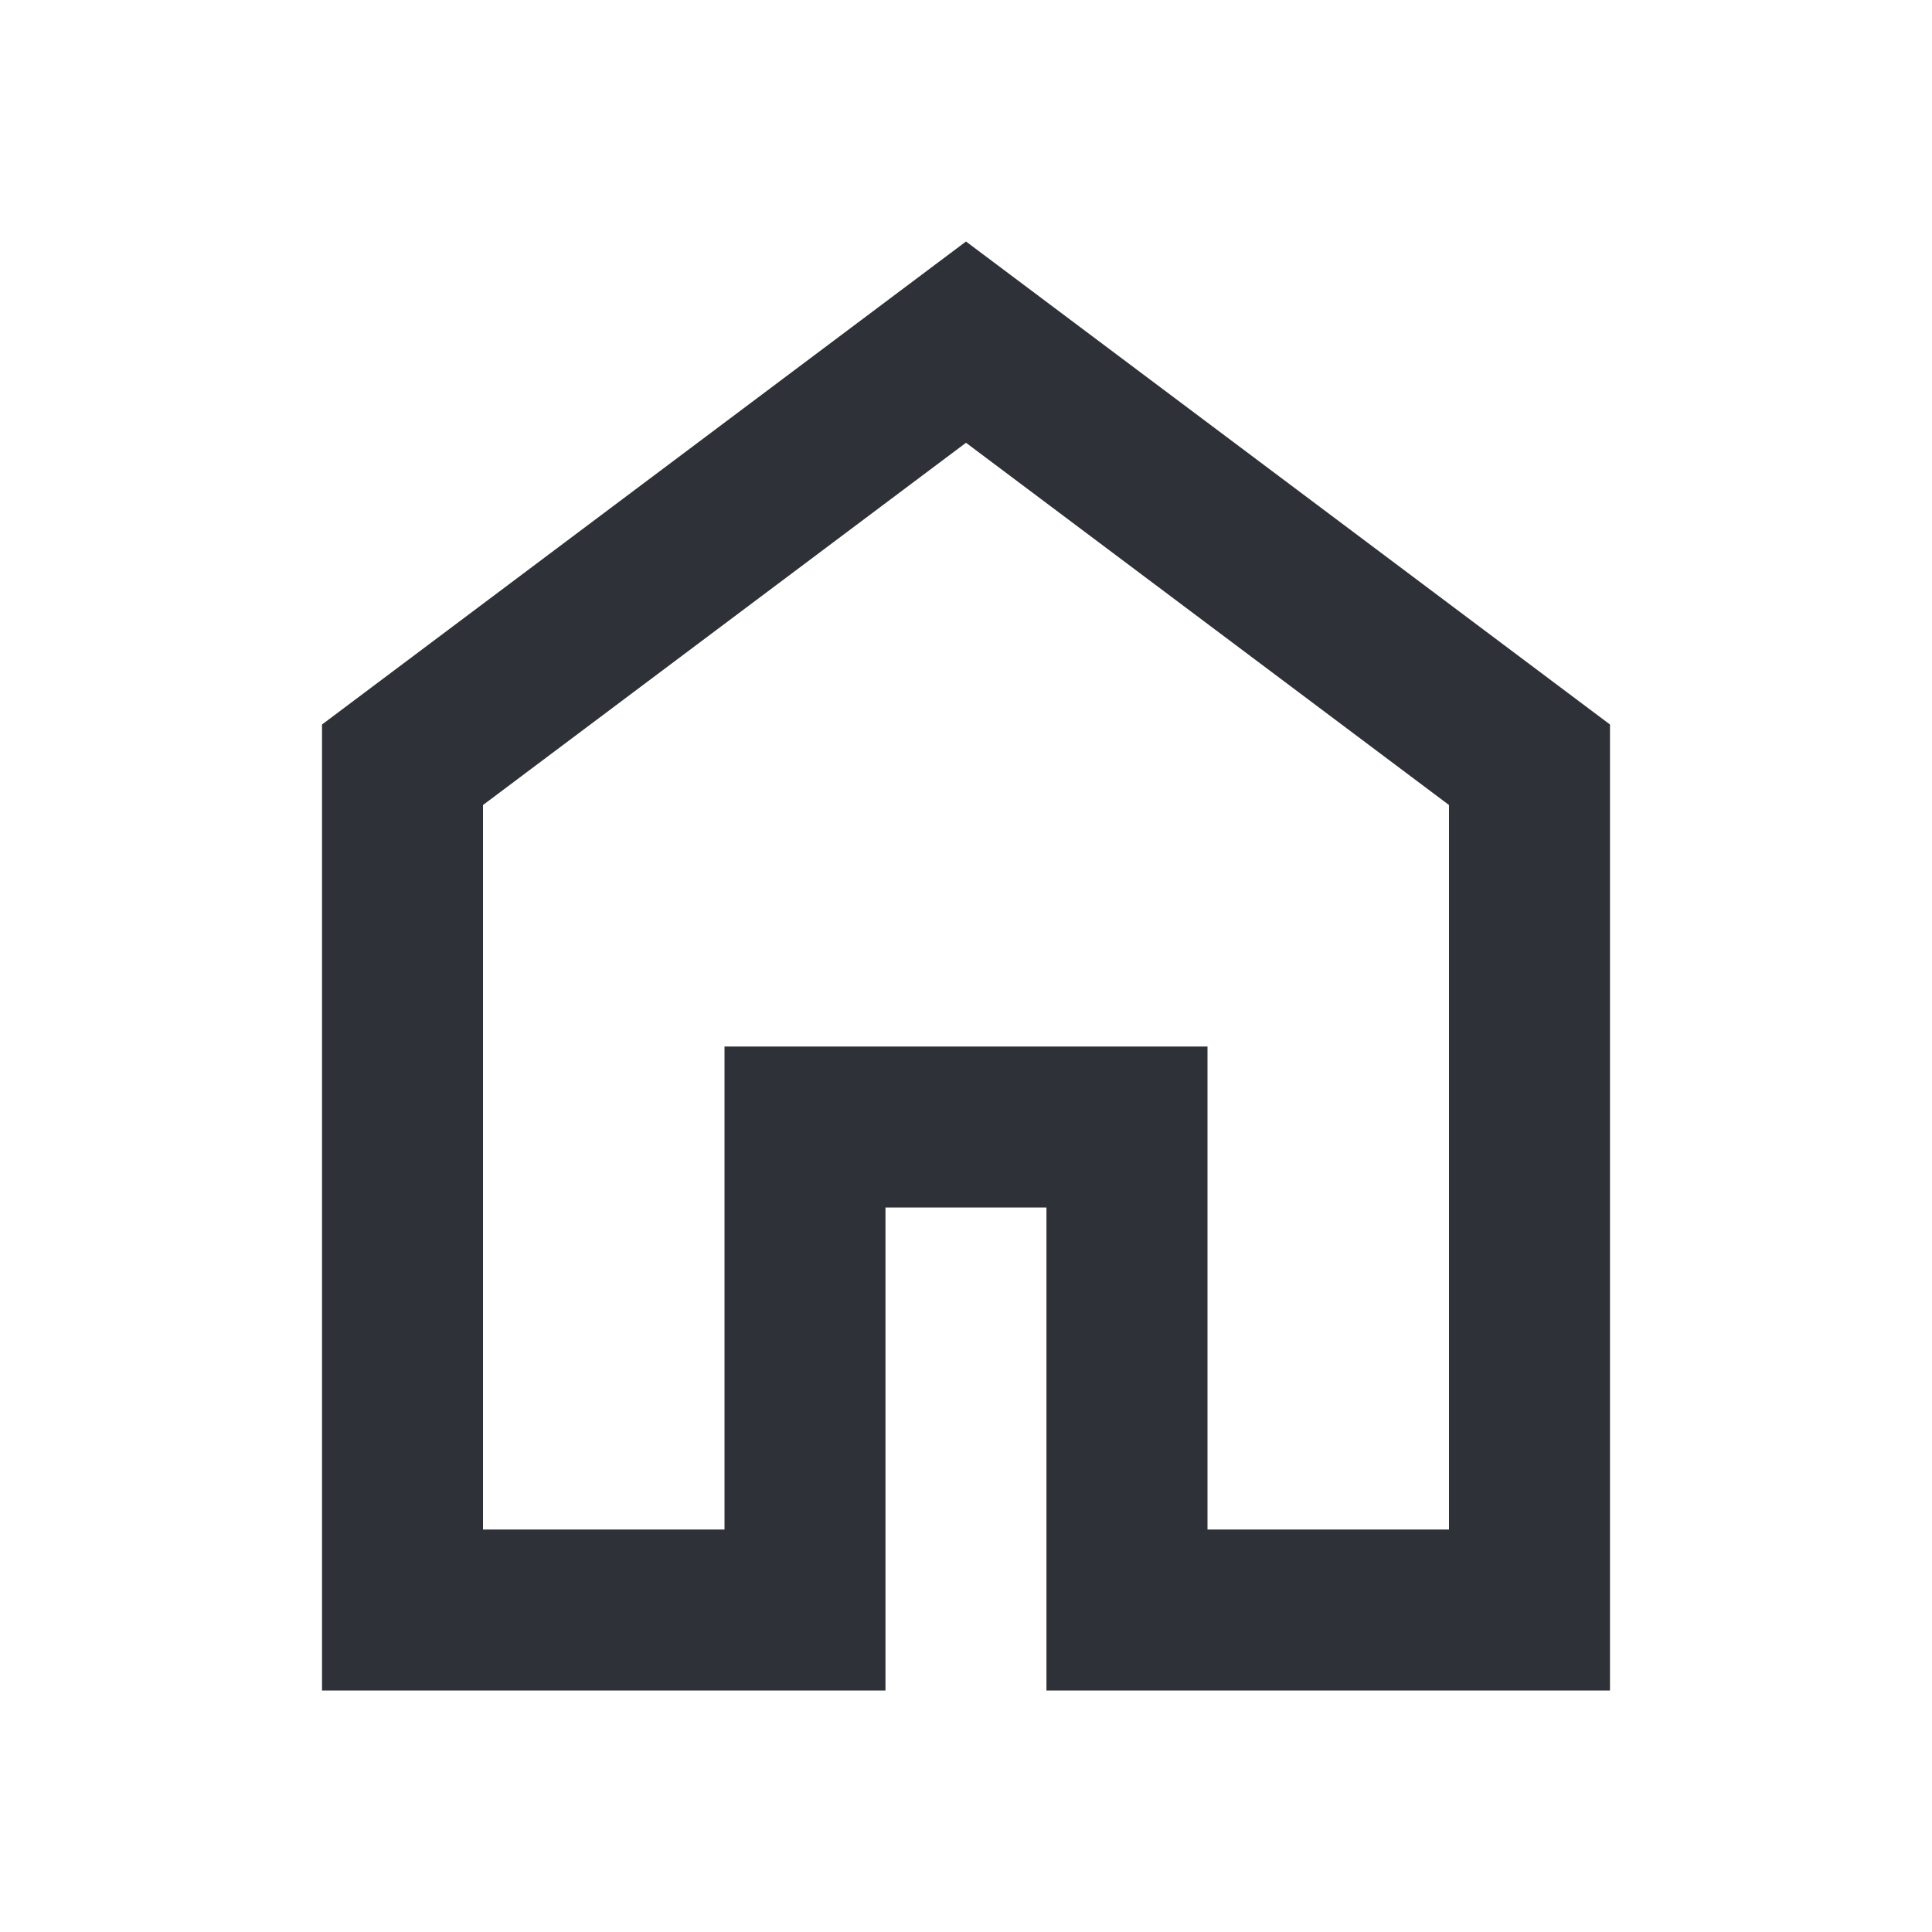 <svg width="28" height="28" viewBox="0 0 28 28" fill="none" xmlns="http://www.w3.org/2000/svg">
<mask id="mask0_190_749" style="mask-type:alpha" maskUnits="userSpaceOnUse" x="0" y="0" width="28" height="28">
<rect width="28" height="28" fill="#D9D9D9"/>
</mask>
<g mask="url(#mask0_190_749)">
<path d="M7 22.167H10.5V15.167H17.5V22.167H21V11.667L14 6.417L7 11.667V22.167ZM4.667 24.5V10.5L14 3.5L23.333 10.5V24.5H15.166V17.5H12.833V24.5H4.667Z" fill="#2E3138"/>
</g>
</svg>
